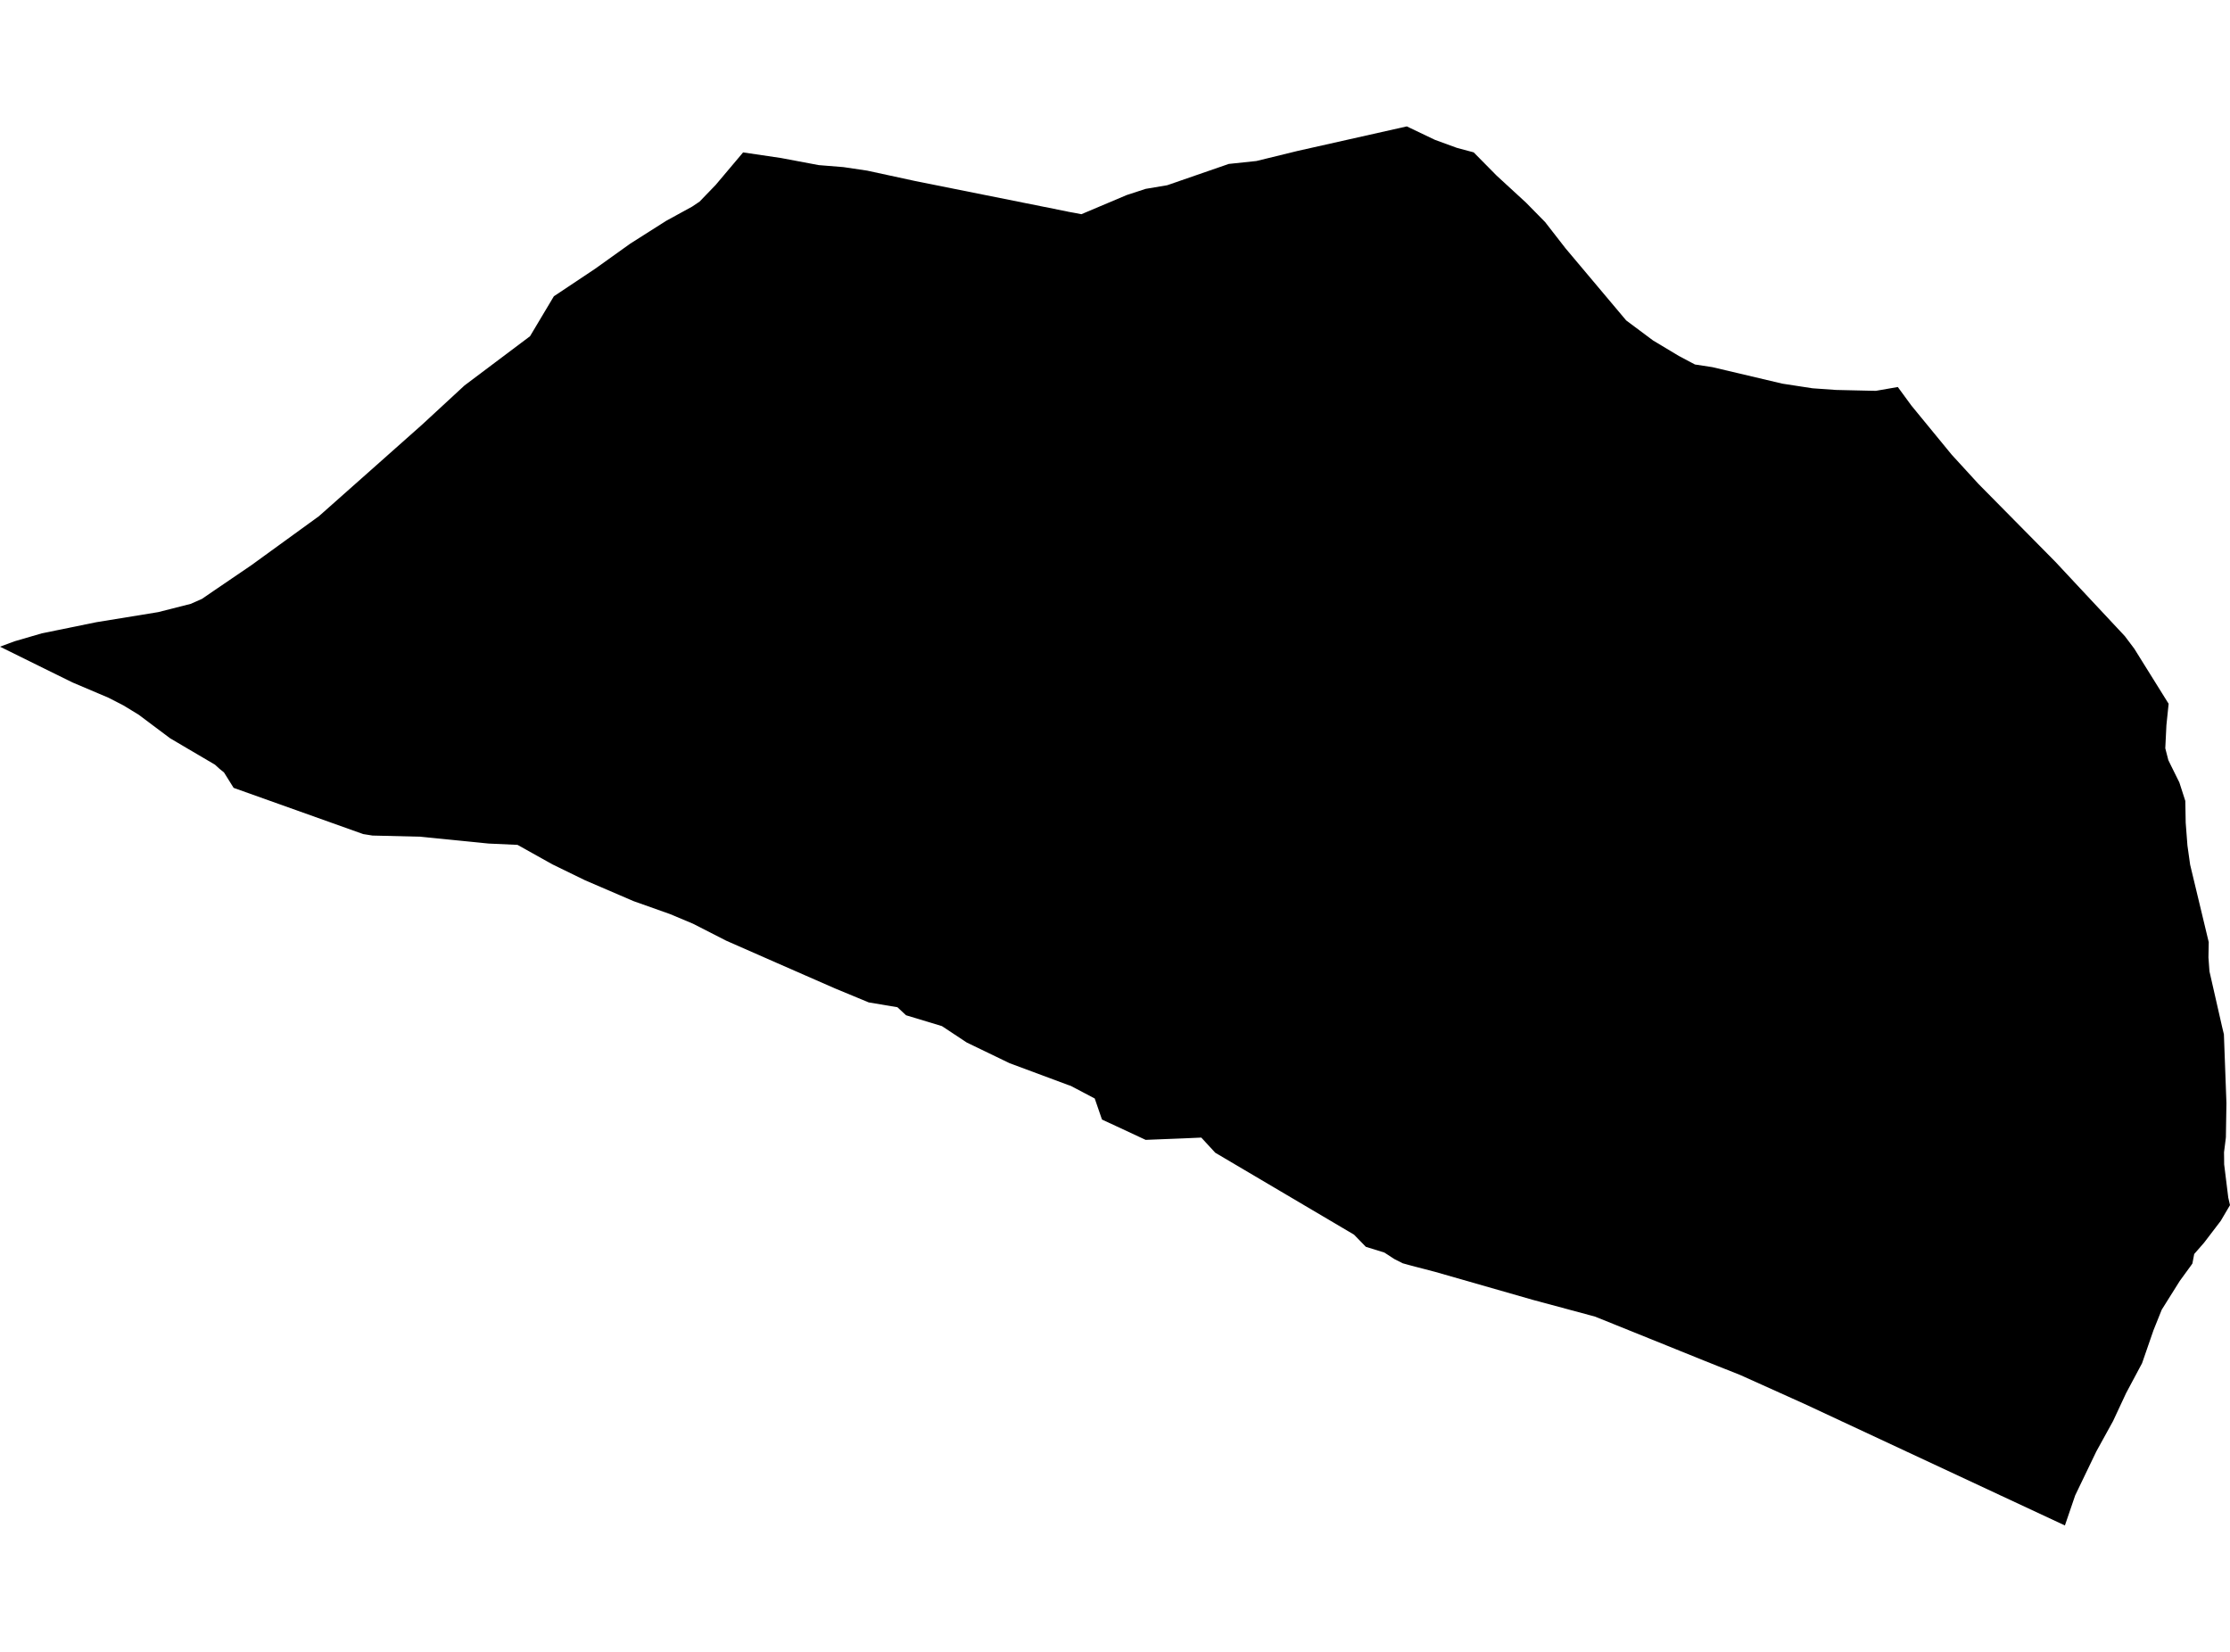 <?xml version='1.0'?>
<svg  baseProfile = 'tiny' width = '540' height = '400' stroke-linecap = 'round' stroke-linejoin = 'round' version='1.1' xmlns='http://www.w3.org/2000/svg'>
<path id='1403201001' title='1403201001'  d='M 459.561 93.715 462.873 98.238 472.627 110.125 474.986 112.699 479.099 117.191 497.724 136.052 503.755 142.514 514.534 154.042 516.821 157.078 525.139 170.421 524.605 175.58 524.329 181.19 525.067 184.062 525.693 185.344 527.734 189.467 529.18 193.949 529.272 199.221 529.693 204.728 530.349 209.395 534.851 228.143 534.78 231.825 535.026 235.21 538.103 248.717 538.523 250.461 539.138 267.127 539.005 275.373 538.974 275.681 538.554 279.024 538.574 280.532 538.585 281.947 539.579 289.988 540 291.824 539.323 292.973 537.754 295.639 533.723 300.921 531.333 303.66 530.892 305.967 530.769 306.142 530.657 306.306 527.836 310.183 523.467 317.146 521.467 322.131 518.708 330.1 514.842 337.341 511.683 344.11 507.621 351.484 502.514 362.099 500.021 369.392 436.771 339.874 421.366 332.941 415.89 330.767 412.782 329.526 406.936 327.167 405.674 326.654 386.249 318.818 371.203 314.767 347.47 307.967 342.783 306.747 341.347 306.367 339.676 305.906 338.158 305.136 337.645 304.88 335.235 303.311 330.742 301.916 327.881 298.972 311.656 289.393 294.282 279.137 292.589 277.301 290.897 275.465 286.743 275.65 277.42 276.019 270.159 272.635 266.846 271.096 265.092 265.999 259.267 262.932 258.682 262.737 244.477 257.455 234.108 252.45 228.088 248.471 219.401 245.845 217.309 243.897 210.375 242.738 202.212 239.353 195.186 236.276 188.14 233.189 175.843 227.784 167.822 223.682 162.274 221.353 153.402 218.205 141.649 213.148 133.762 209.302 125.321 204.585 118.316 204.267 101.649 202.605 90.193 202.328 87.937 201.969 56.573 190.78 54.235 187.036 53.168 186.185 52.645 185.703 52.061 185.17 45.466 181.293 41.189 178.77 37.066 175.683 33.579 173.067 29.897 170.821 26.266 168.954 17.548 165.252 10.595 161.826 0 156.596 3.508 155.293 10.123 153.365 23.333 150.668 38.307 148.227 46.173 146.227 48.891 145.027 51.753 143.068 60.84 136.883 77.229 124.996 89.568 114.053 102.193 102.843 112.49 93.335 128.346 81.418 134.131 71.726 134.336 71.602 144.131 65.069 152.633 58.987 161.289 53.49 167.617 50.023 169.412 48.813 173.31 44.772 179.945 36.906 189.104 38.259 198.273 39.983 204.242 40.465 209.975 41.316 221.534 43.818 258.385 51.203 258.682 51.275 260.108 51.531 261.862 51.869 272.826 47.234 277.41 45.736 282.641 44.854 297.553 39.695 304.24 38.988 314.179 36.557 340.66 30.608 347.491 33.87 352.742 35.788 356.855 36.895 362.414 42.526 369.542 49.08 374.157 53.777 379.1 60.136 393.787 77.592 400.29 82.443 406.505 86.177 410.433 88.259 414.659 88.905 431.623 92.905 438.904 94.023 444.535 94.423 452.504 94.607 454.248 94.638 459.561 93.715 Z' />
</svg>
